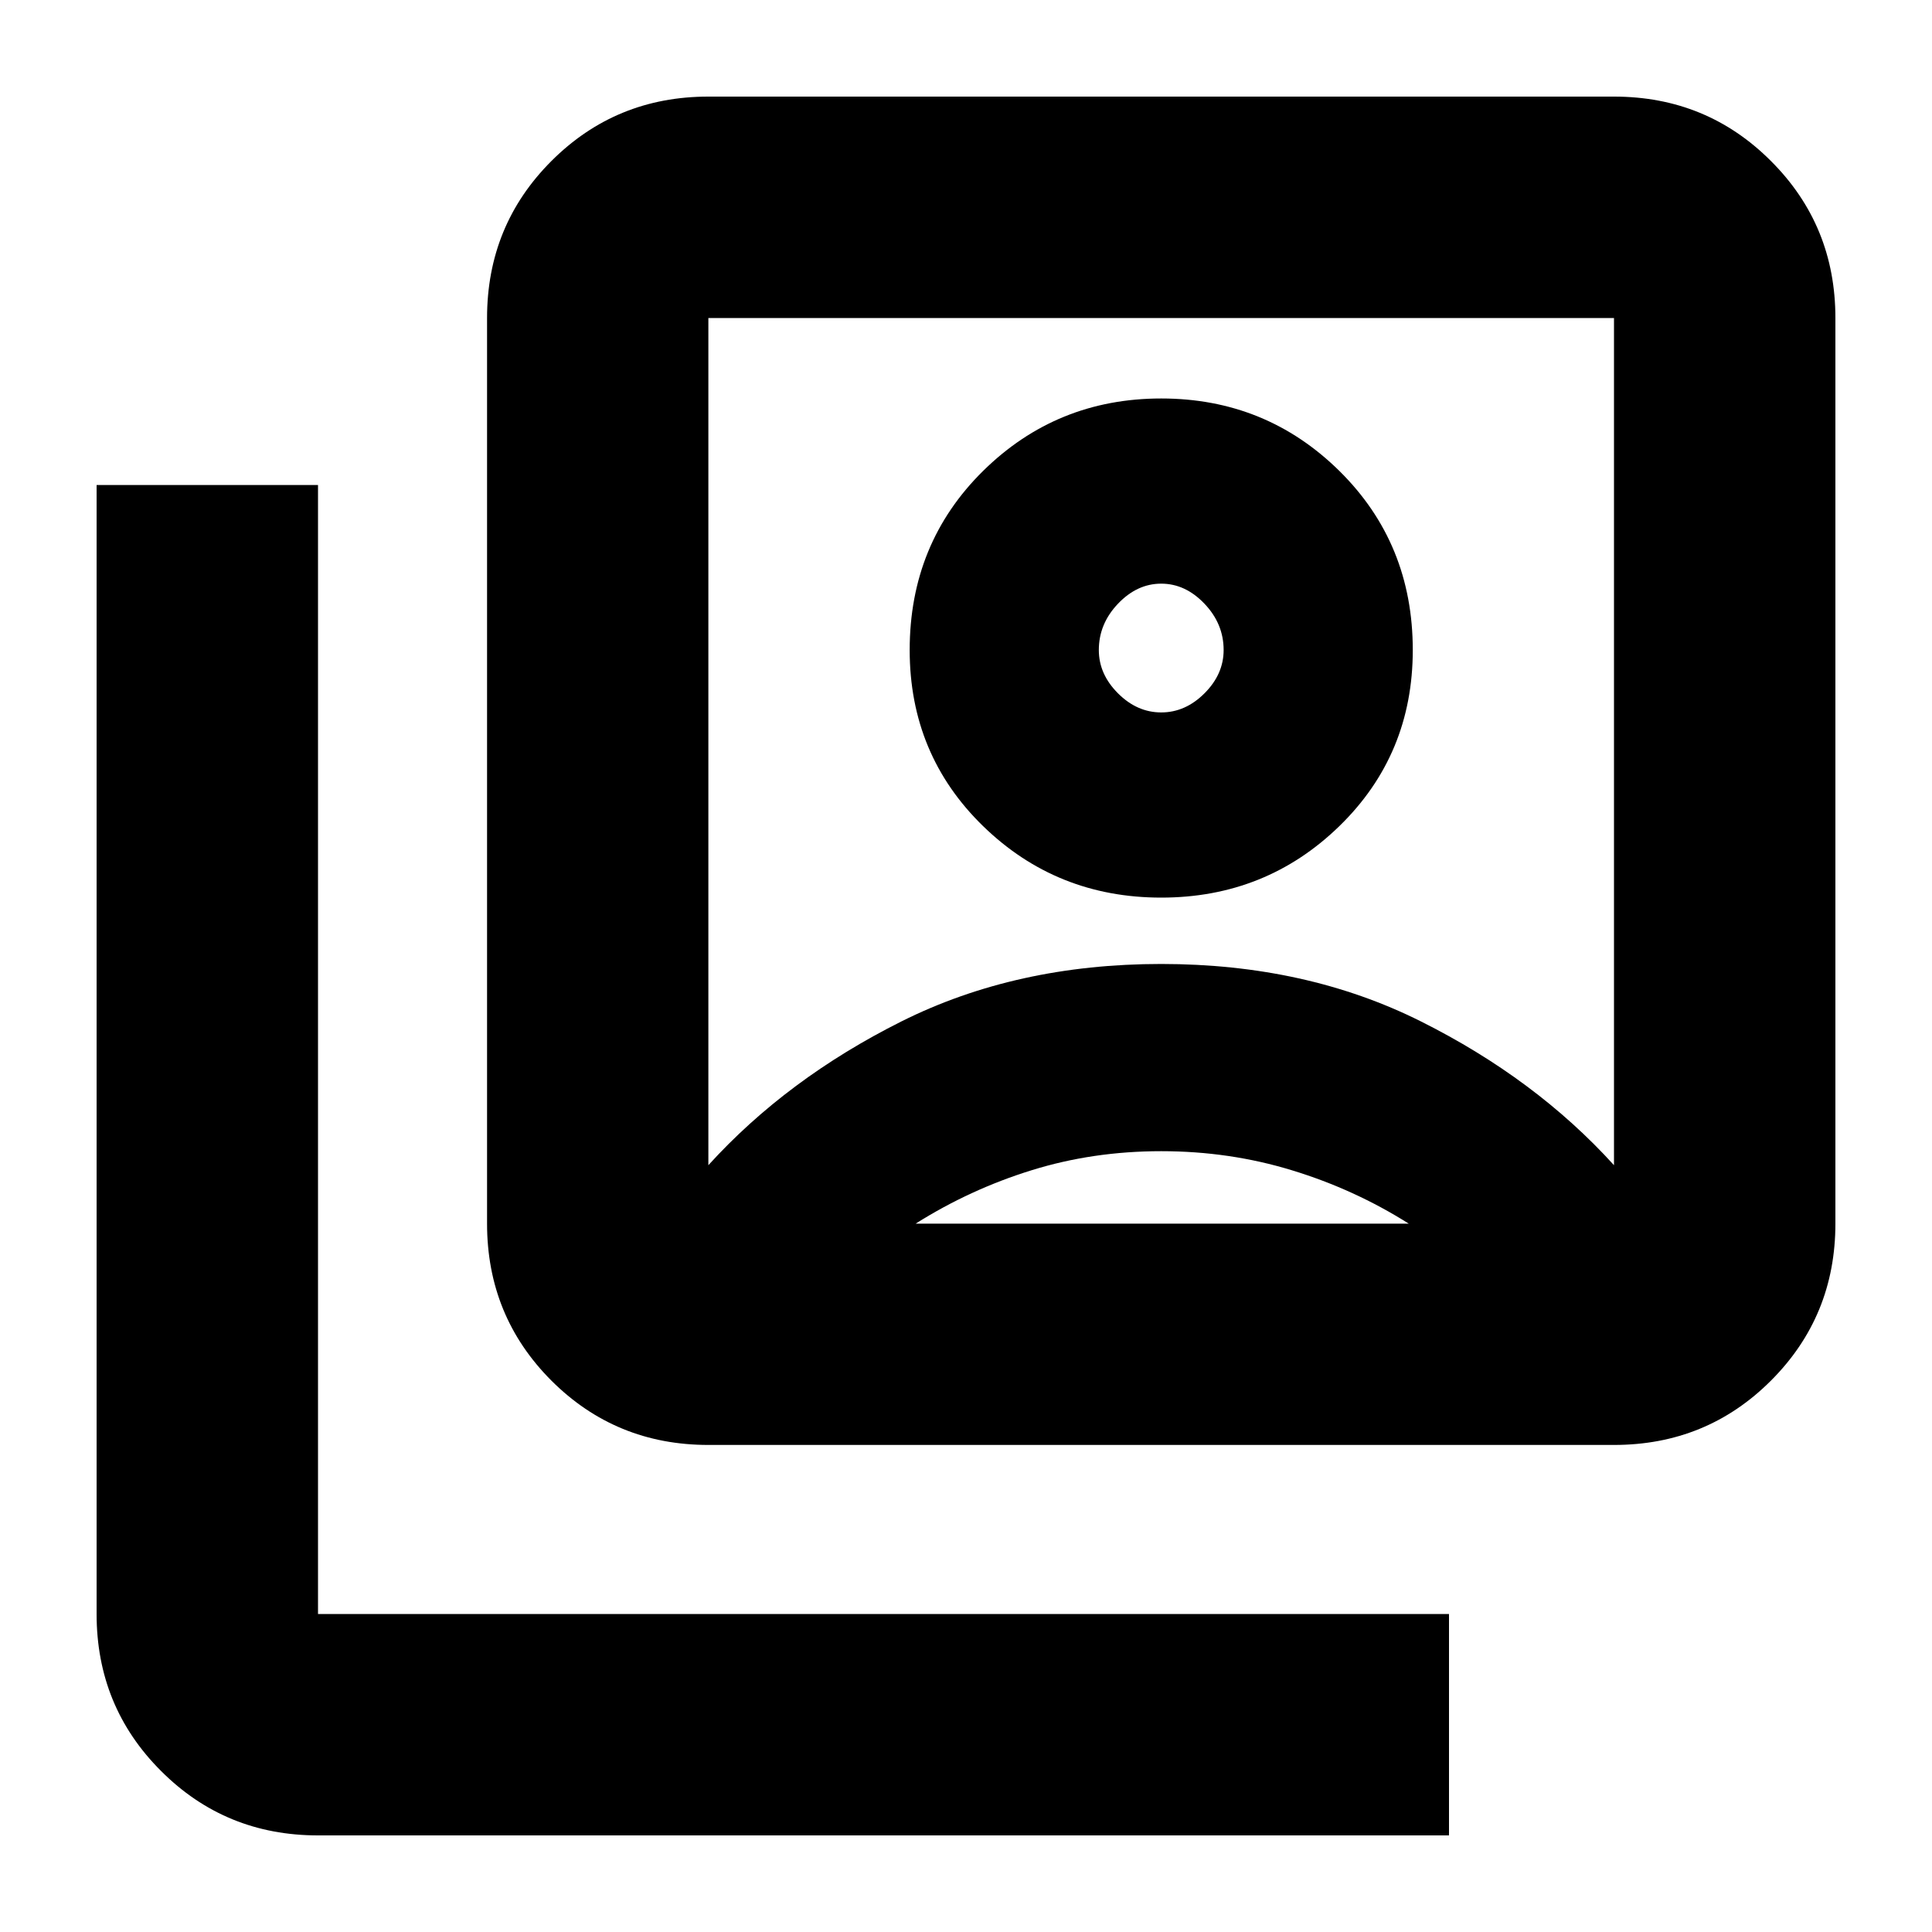 <svg xmlns="http://www.w3.org/2000/svg" height="20" width="20"><path d="M12.021 9.292Q13.104 9.292 13.865 8.552Q14.625 7.812 14.625 6.729Q14.625 5.625 13.865 4.875Q13.104 4.125 12.021 4.125Q10.938 4.125 10.177 4.875Q9.417 5.625 9.417 6.729Q9.417 7.812 10.177 8.552Q10.938 9.292 12.021 9.292ZM7.333 12.062Q8.146 11.167 9.333 10.573Q10.521 9.979 12.021 9.979Q13.521 9.979 14.708 10.573Q15.896 11.167 16.708 12.062Q16.708 12.062 16.708 12.062Q16.708 12.062 16.708 12.062V3.292Q16.708 3.292 16.708 3.292Q16.708 3.292 16.708 3.292H7.333Q7.333 3.292 7.333 3.292Q7.333 3.292 7.333 3.292V12.062Q7.333 12.062 7.333 12.062Q7.333 12.062 7.333 12.062ZM7.333 14.958Q6.375 14.958 5.708 14.292Q5.042 13.625 5.042 12.667V3.292Q5.042 2.333 5.708 1.667Q6.375 1 7.333 1H16.708Q17.667 1 18.333 1.667Q19 2.333 19 3.292V12.667Q19 13.625 18.333 14.292Q17.667 14.958 16.708 14.958ZM3.292 19Q2.333 19 1.667 18.333Q1 17.667 1 16.708V5.021H3.292V16.708Q3.292 16.708 3.292 16.708Q3.292 16.708 3.292 16.708H15V19ZM12.021 7.375Q11.771 7.375 11.573 7.177Q11.375 6.979 11.375 6.729Q11.375 6.458 11.573 6.25Q11.771 6.042 12.021 6.042Q12.271 6.042 12.469 6.25Q12.667 6.458 12.667 6.729Q12.667 6.979 12.469 7.177Q12.271 7.375 12.021 7.375ZM9.479 12.667H14.583Q14.021 12.312 13.375 12.115Q12.729 11.917 12.021 11.917Q11.312 11.917 10.677 12.115Q10.042 12.312 9.479 12.667ZM12.021 7.667Q12.021 7.667 12.021 7.667Q12.021 7.667 12.021 7.667Q12.021 7.667 12.021 7.667Q12.021 7.667 12.021 7.667Q12.021 7.667 12.021 7.667Q12.021 7.667 12.021 7.667Q12.021 7.667 12.021 7.667Q12.021 7.667 12.021 7.667Q12.021 7.667 12.021 7.667Q12.021 7.667 12.021 7.667Q12.021 7.667 12.021 7.667Q12.021 7.667 12.021 7.667Z"/></svg>